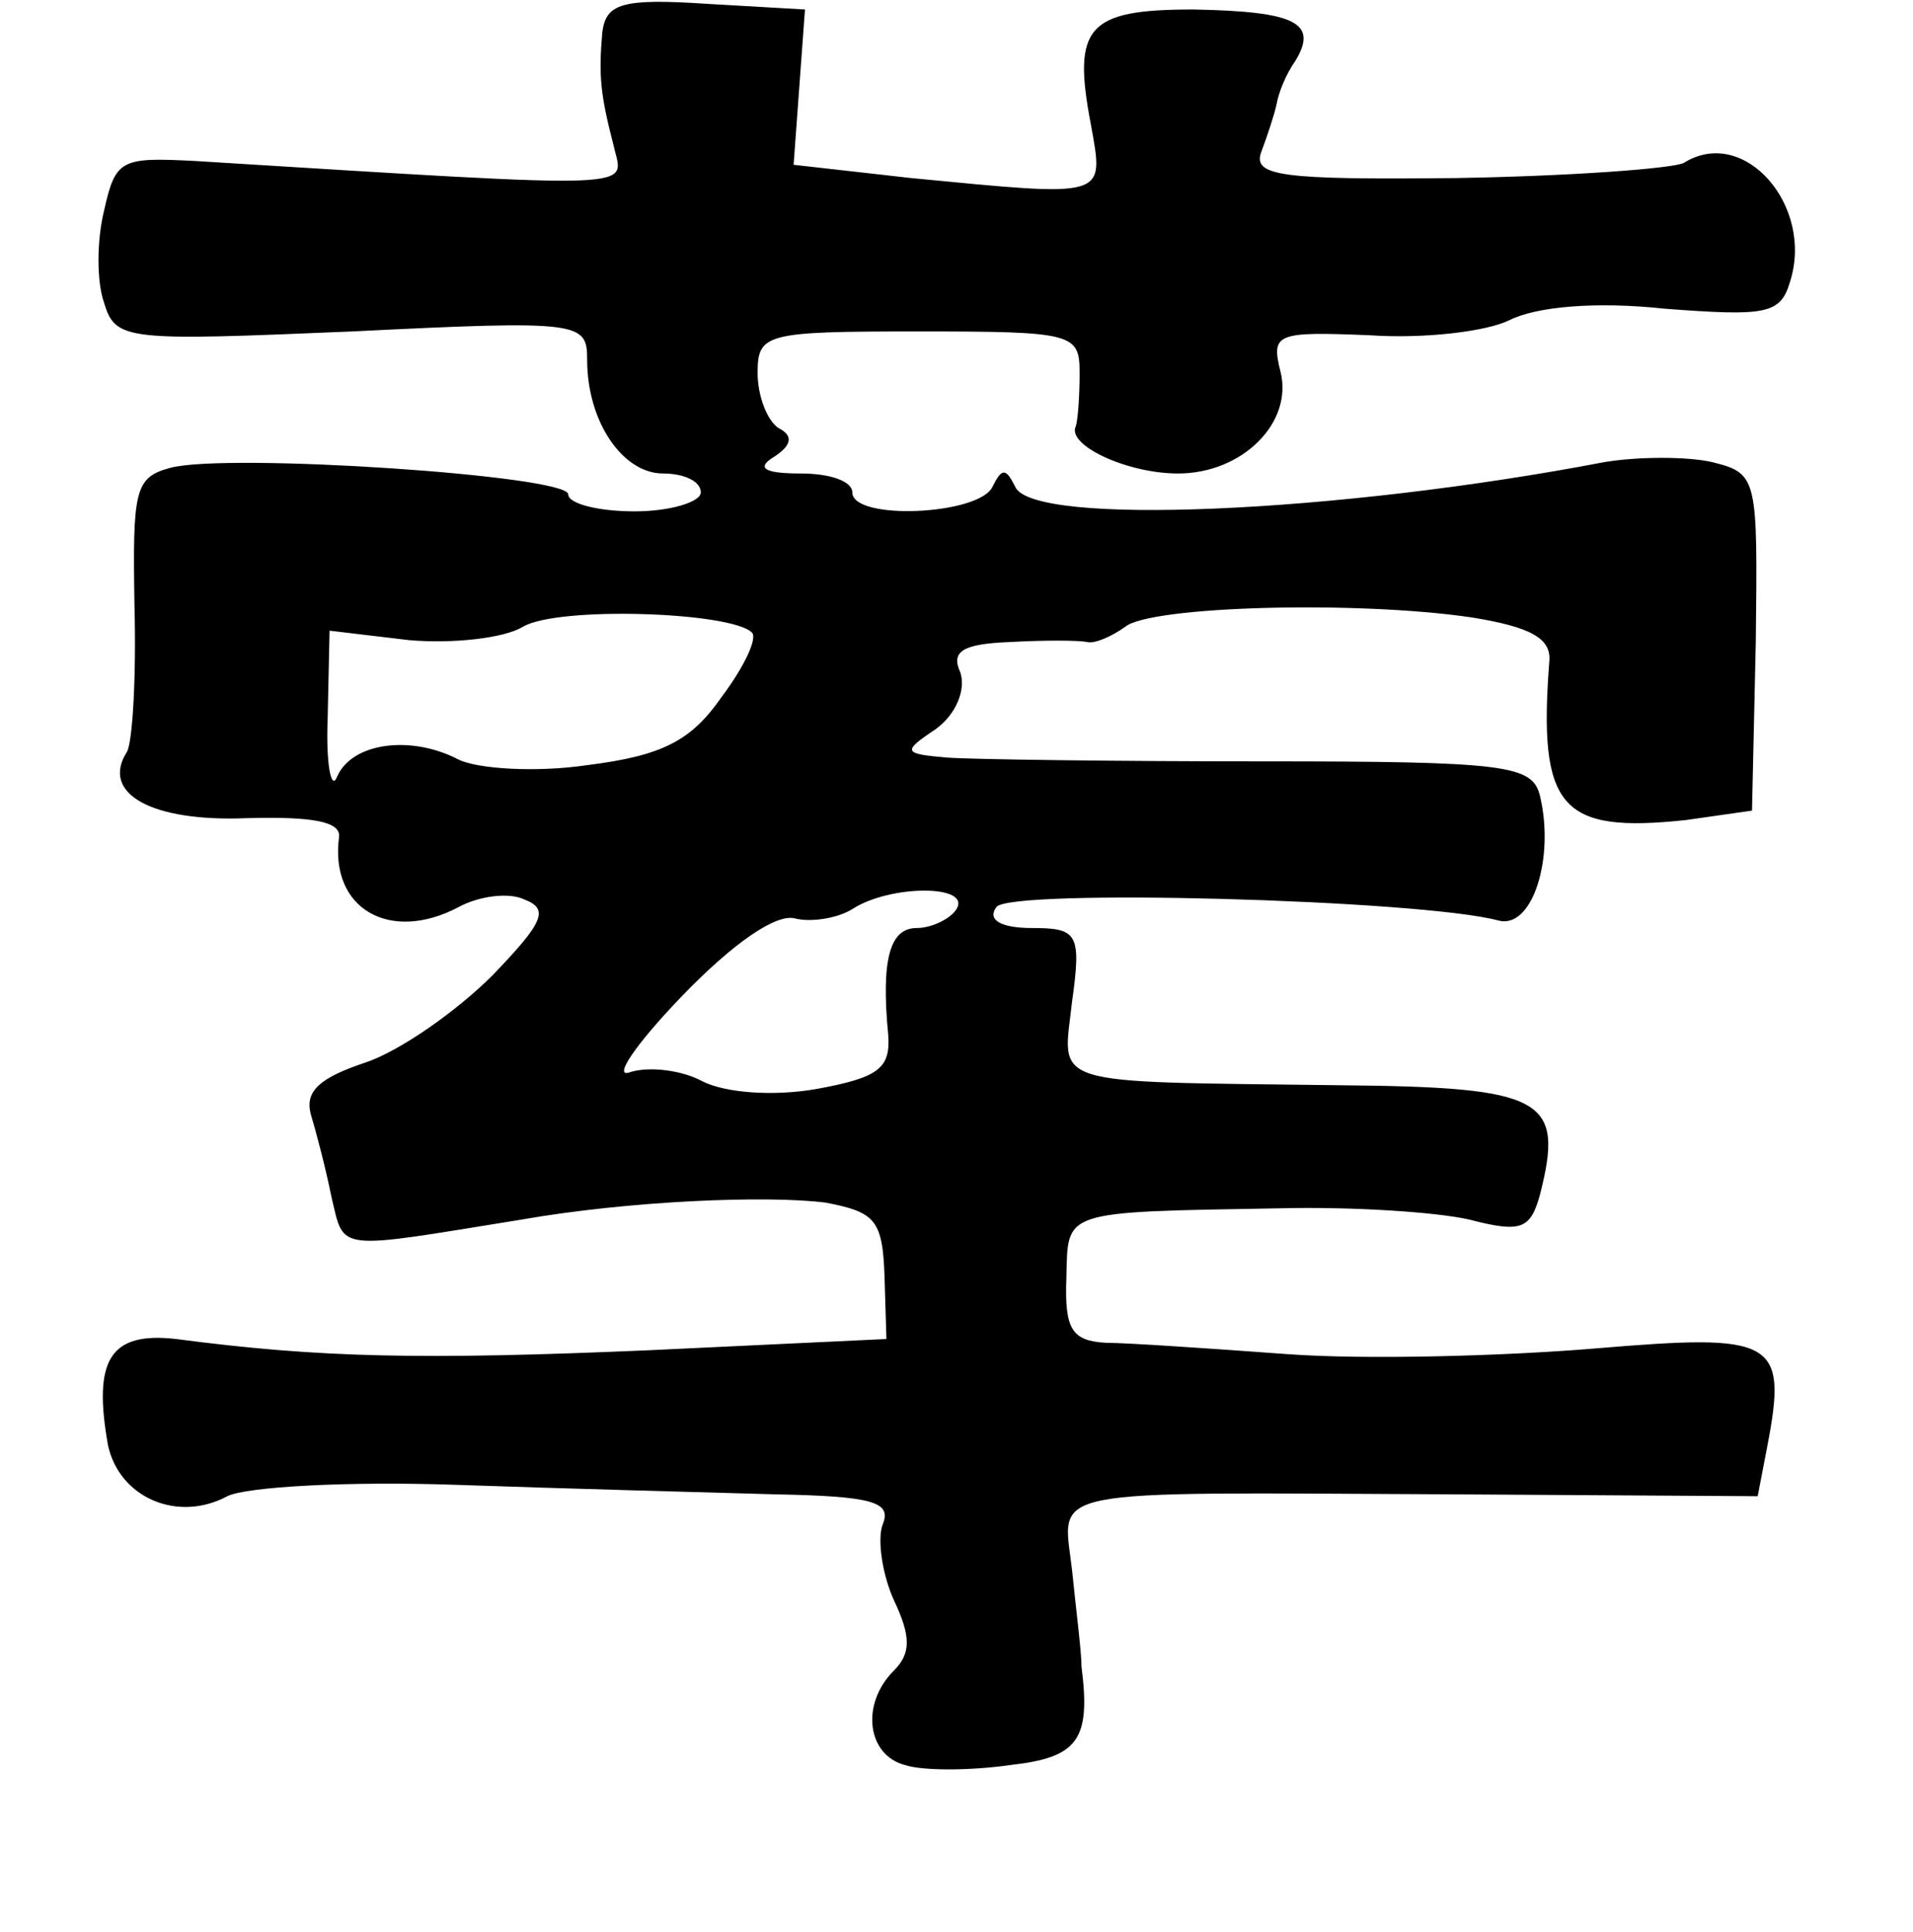<?xml version="1.0" standalone="no"?>
<!DOCTYPE svg PUBLIC "-//W3C//DTD SVG 20010904//EN"
 "http://www.w3.org/TR/2001/REC-SVG-20010904/DTD/svg10.dtd">
<svg version="1.0" xmlns="http://www.w3.org/2000/svg"
 width="101pt" height="102pt" viewBox="0 0 101 102"
 preserveAspectRatio="xMidYMid meet">
<g transform="translate(0,102) scale(0.1,-0.1)"
fill="#000000" stroke="none">
<path d="M318 1003 c-2 -23 -1 -33 6 -60 5 -23 21 -23 -221 -8 -39 2 -42 1
-48 -26 -4 -16 -4 -38 0 -49 6 -20 12 -20 131 -15 121 6 124 5 124 -15 0 -33
19 -60 40 -60 11 0 20 -4 20 -10 0 -5 -16 -10 -35 -10 -19 0 -35 4 -35 9 0 10
-180 22 -210 14 -19 -5 -20 -12 -19 -73 1 -37 -1 -72 -4 -77 -14 -22 13 -37
63 -35 36 1 50 -2 49 -10 -5 -38 27 -56 63 -37 11 6 27 8 35 4 13 -5 10 -12
-17 -40 -19 -19 -49 -40 -67 -46 -24 -8 -32 -15 -29 -27 3 -10 8 -29 11 -44 7
-29 1 -28 100 -12 57 10 130 13 161 9 26 -5 30 -9 31 -39 l1 -33 -127 -6
c-118 -5 -172 -4 -248 6 -35 4 -44 -11 -36 -56 6 -28 37 -41 63 -27 10 5 64 8
121 6 57 -2 133 -4 168 -5 52 -1 62 -4 57 -16 -3 -8 0 -27 6 -40 9 -19 9 -28
0 -37 -18 -18 -14 -45 6 -50 9 -3 34 -3 55 0 36 4 43 13 38 52 0 8 -3 31 -5
51 -5 44 -19 41 200 40 l162 -1 5 26 c11 57 4 60 -91 52 -48 -4 -121 -6 -162
-3 -41 3 -85 6 -96 6 -18 1 -22 7 -21 34 1 36 -4 35 112 37 39 1 84 -2 101 -6
27 -7 32 -5 37 13 13 51 3 57 -106 58 -156 2 -146 -1 -141 44 5 36 3 39 -21
39 -16 0 -24 4 -19 11 6 10 224 4 265 -7 18 -5 30 33 22 66 -4 16 -18 18 -146
18 -78 0 -153 1 -167 2 -23 2 -24 3 -6 15 11 8 16 21 13 30 -5 11 1 15 26 16
18 1 36 1 41 0 4 -1 13 3 20 8 13 11 122 14 183 5 31 -5 42 -11 41 -23 -6 -78
6 -91 72 -84 l35 5 2 89 c1 87 1 89 -23 95 -13 3 -39 3 -57 0 -141 -27 -302
-34 -311 -13 -5 10 -7 10 -12 0 -7 -15 -74 -18 -74 -3 0 6 -12 10 -27 10 -20
0 -24 3 -14 9 9 6 10 11 2 15 -6 4 -11 17 -11 29 0 21 4 22 85 22 82 0 85 -1
85 -22 0 -13 -1 -25 -2 -28 -5 -10 27 -25 54 -25 34 0 61 27 54 54 -5 20 -2
21 47 19 29 -2 62 2 74 8 14 7 45 10 82 6 53 -4 61 -3 66 14 13 40 -24 83 -56
63 -6 -3 -60 -7 -120 -8 -93 -1 -108 1 -103 14 3 8 7 20 8 25 1 6 5 16 10 23
12 20 0 26 -54 27 -56 0 -64 -9 -54 -61 7 -39 9 -38 -95 -28 l-62 7 3 41 3 41
-52 3 c-45 3 -53 0 -55 -15z m79 -317 c3 -3 -4 -18 -16 -34 -16 -23 -31 -31
-71 -36 -27 -4 -58 -2 -68 3 -25 13 -56 9 -64 -9 -3 -8 -6 6 -5 31 l1 46 42
-5 c23 -2 50 1 60 7 18 11 110 8 121 -3z m108 -146 c-3 -5 -13 -10 -21 -10
-14 0 -19 -16 -15 -57 1 -17 -5 -22 -38 -28 -23 -4 -48 -2 -60 4 -11 6 -28 8
-38 5 -10 -4 2 14 27 40 27 28 50 44 60 41 8 -2 22 0 30 5 20 13 63 13 55 0z"/>
</g>
</svg>
